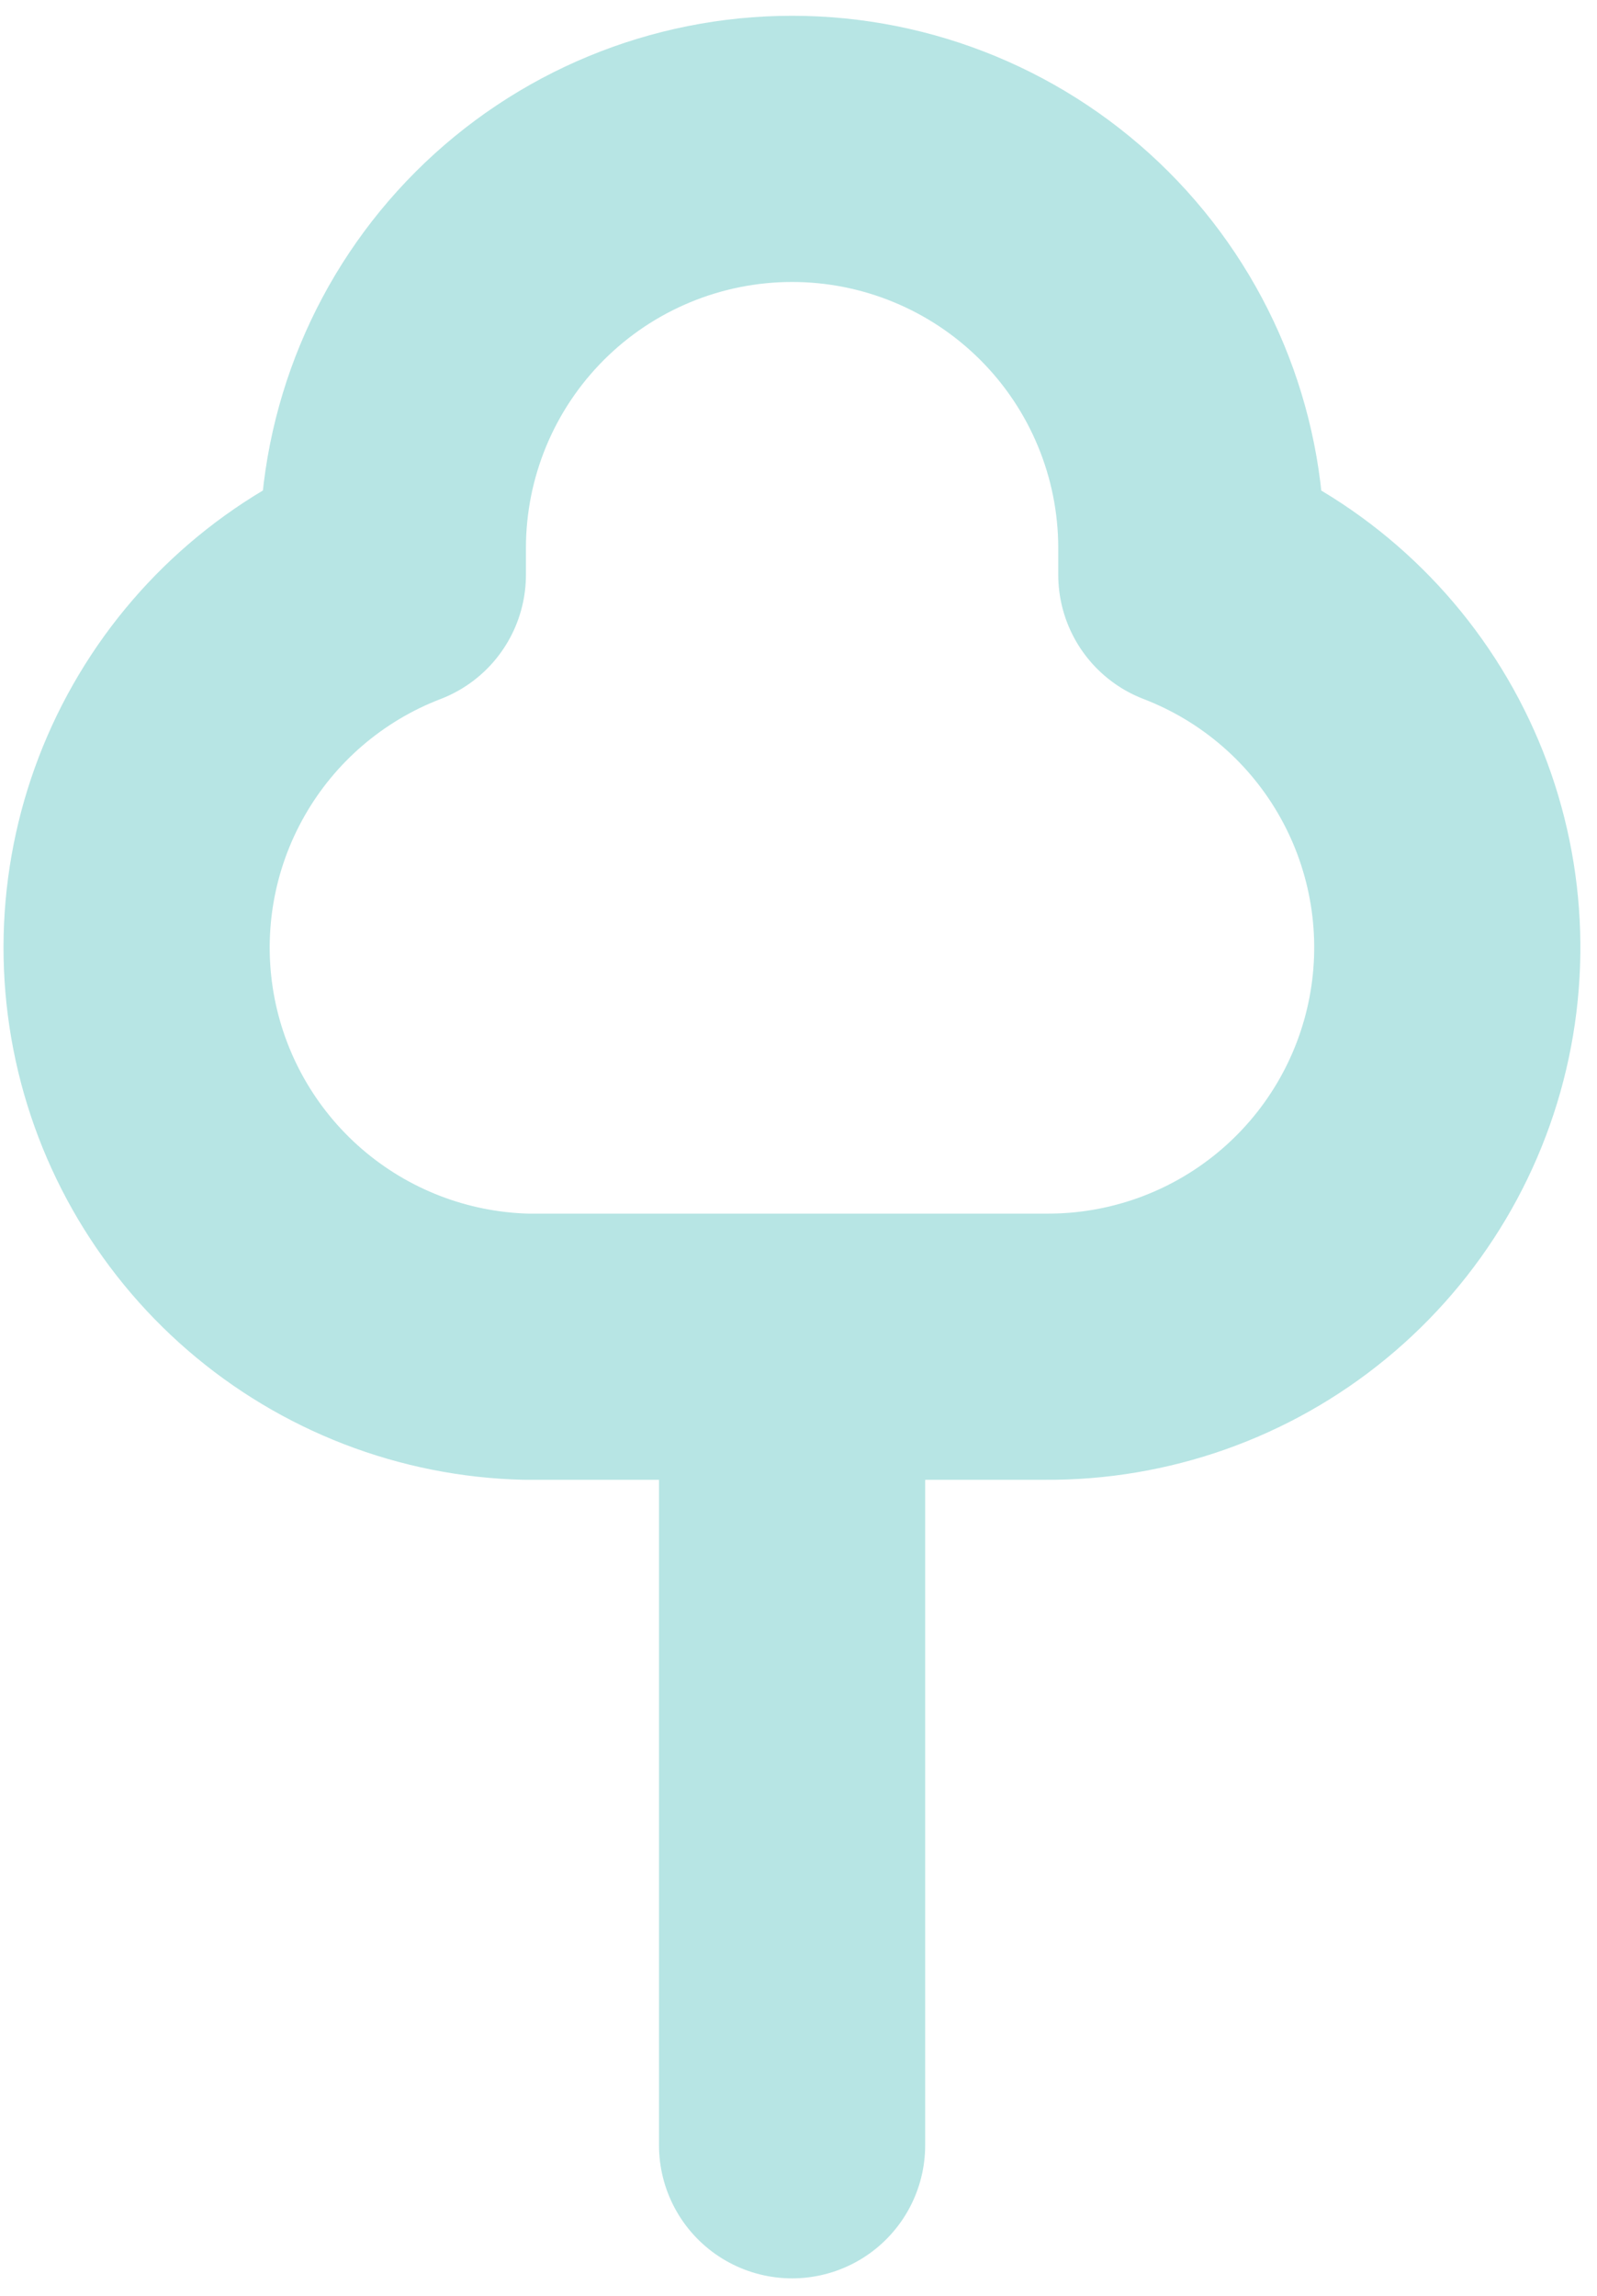 <svg width="64" height="92" viewBox="0 0 64 92" fill="none" xmlns="http://www.w3.org/2000/svg">
<path d="M31.743 53.966V85.966M47.743 21.966V23.033C51.241 24.378 54.156 26.908 55.979 30.182C57.802 33.456 58.419 37.266 57.72 40.948C57.022 44.63 55.053 47.95 52.158 50.329C49.263 52.708 45.624 53.995 41.877 53.966H21.077C17.374 53.874 13.818 52.5 11.015 50.079C8.213 47.658 6.337 44.34 5.707 40.69C5.078 37.04 5.734 33.285 7.565 30.065C9.395 26.845 12.285 24.36 15.743 23.033V21.966C15.743 17.723 17.429 13.653 20.43 10.652C23.43 7.652 27.5 5.966 31.743 5.966C35.987 5.966 40.056 7.652 43.057 10.652C46.058 13.653 47.743 17.723 47.743 21.966Z" stroke="#B7E5E4" stroke-width="10.667" stroke-linecap="round" stroke-linejoin="round"/>
</svg>
